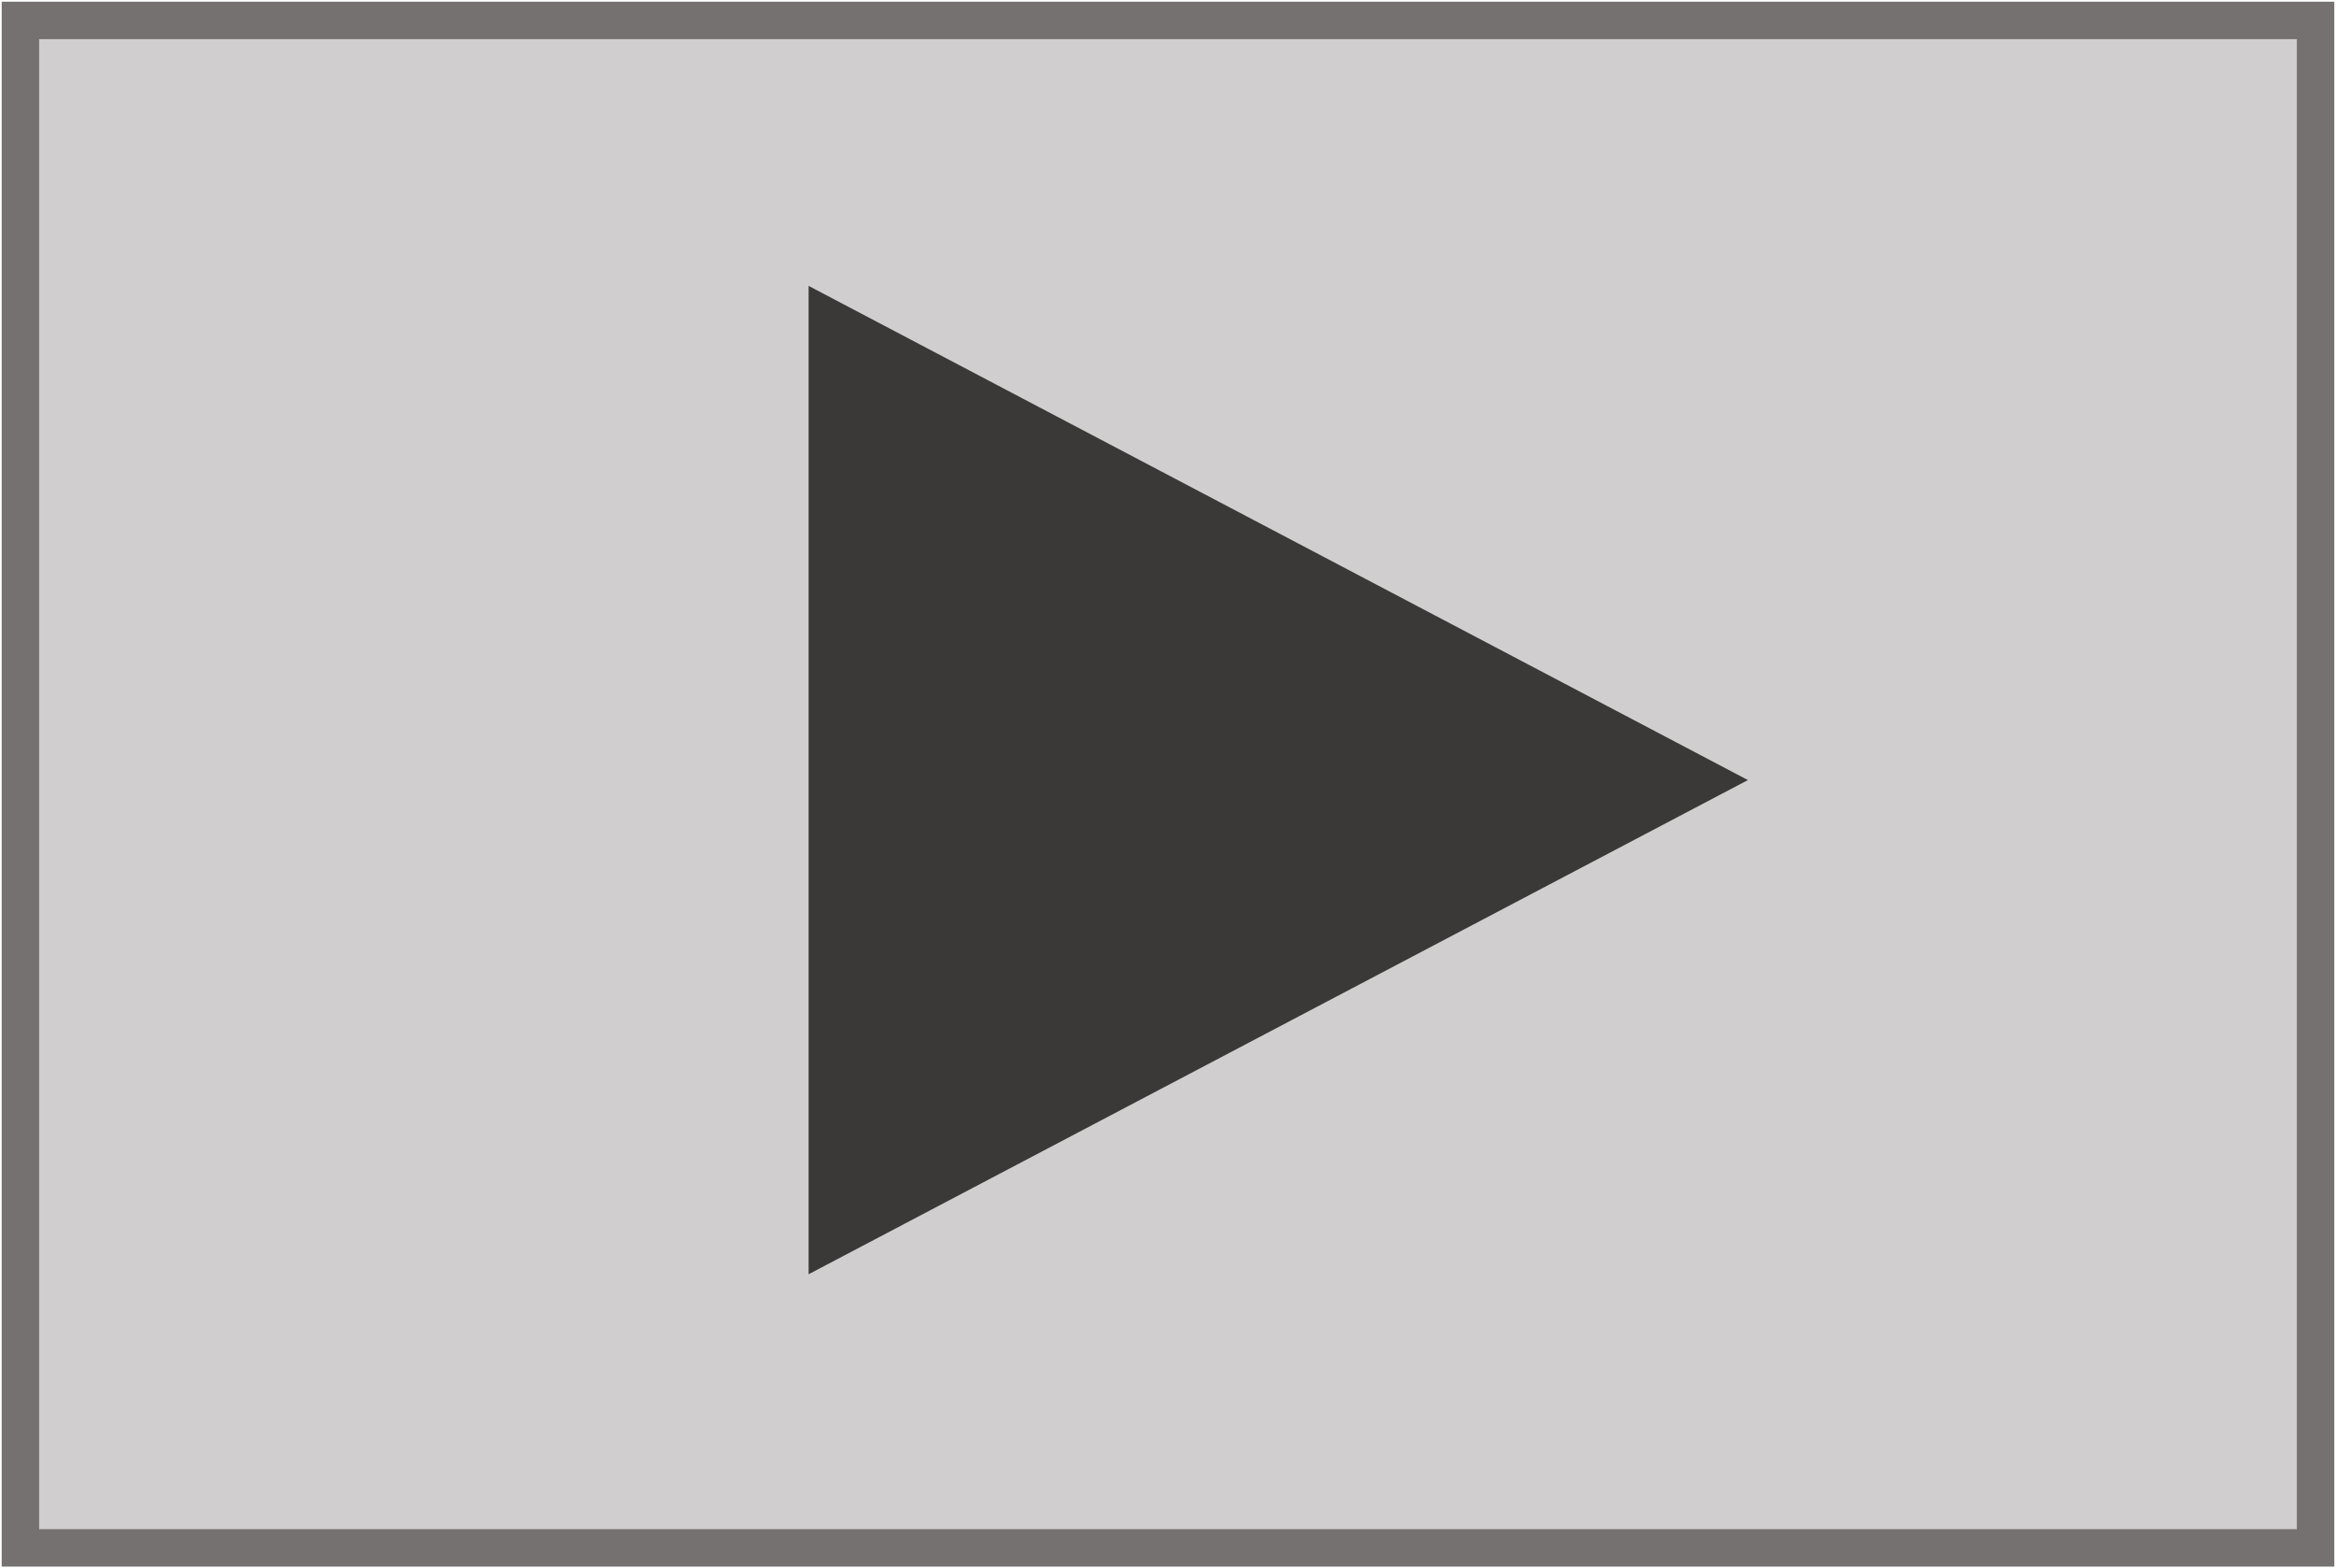 <svg width="286" height="192" xmlns="http://www.w3.org/2000/svg" xmlns:xlink="http://www.w3.org/1999/xlink" overflow="hidden"><defs><clipPath id="clip0"><rect x="575" y="645" width="286" height="192"/></clipPath></defs><g clip-path="url(#clip0)" transform="translate(-575 -645)"><rect x="577.5" y="647.5" width="281" height="187" stroke="#767171" stroke-width="4.583" stroke-miterlimit="8" fill="#D0CECE"/><path d="M674 680 789 740.5 674 801Z" fill="#3B3838" fill-rule="evenodd"/></g></svg>